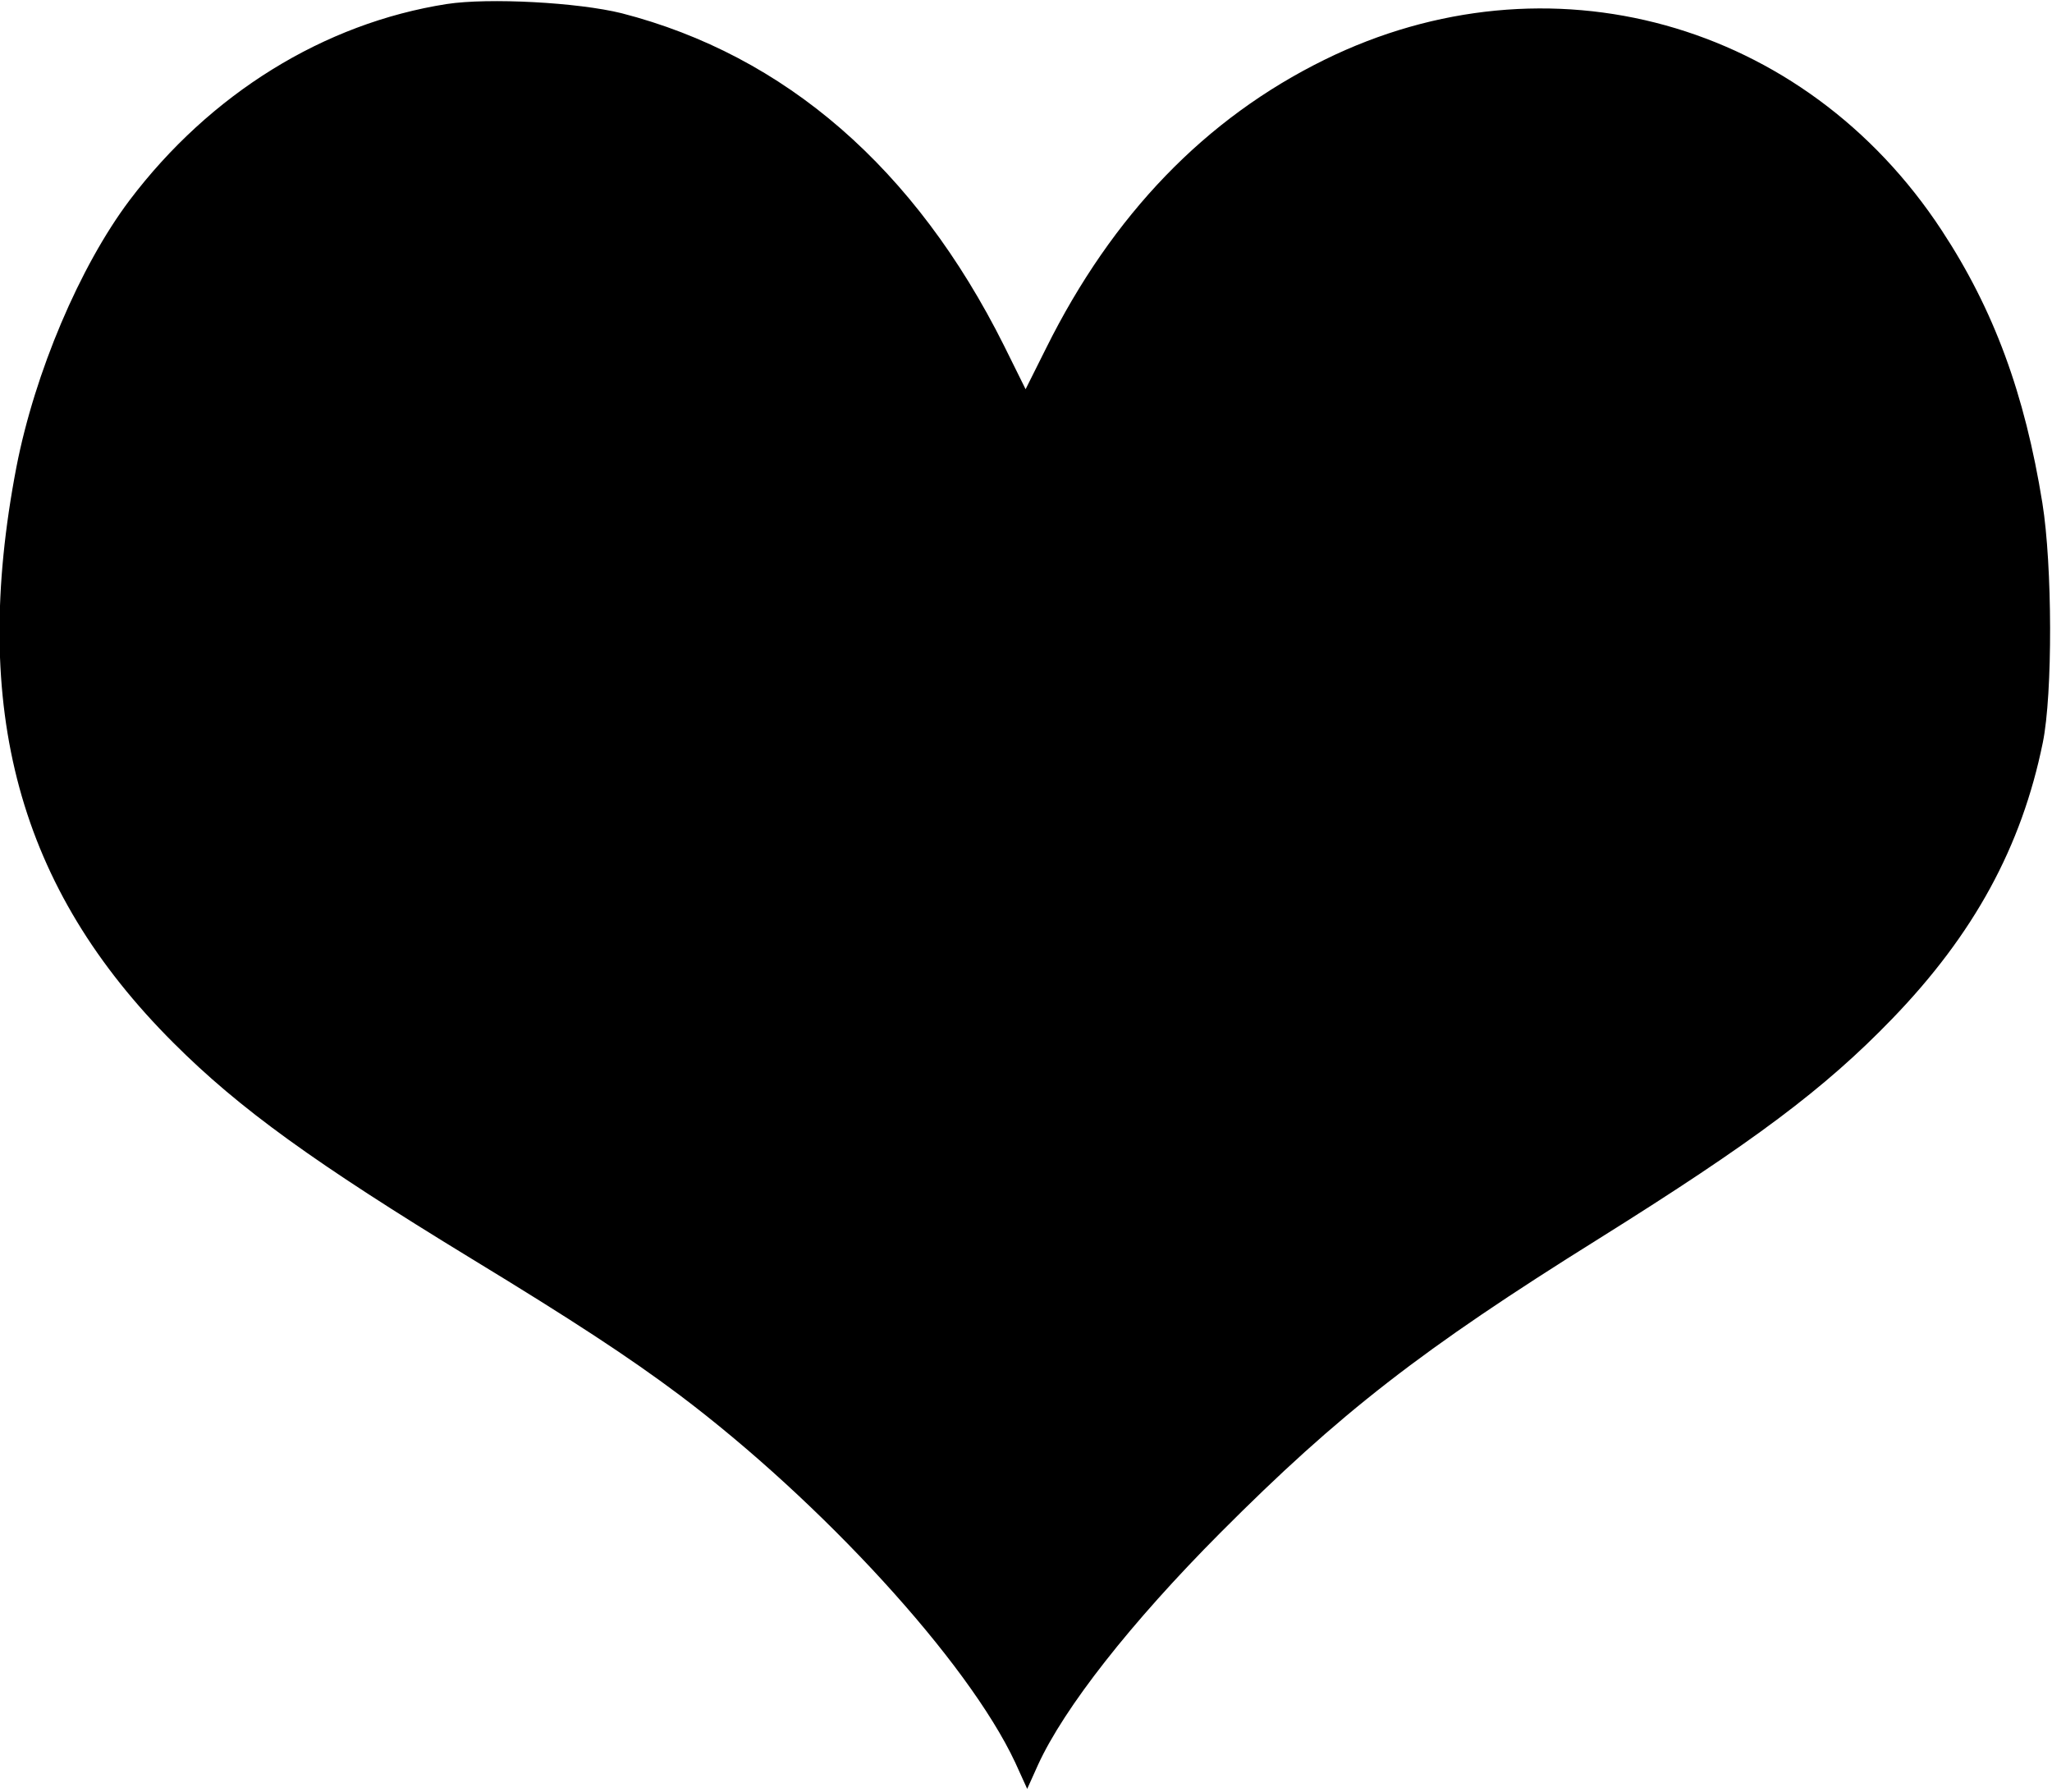 <?xml version="1.0" standalone="no"?>
<!DOCTYPE svg PUBLIC "-//W3C//DTD SVG 20010904//EN"
 "http://www.w3.org/TR/2001/REC-SVG-20010904/DTD/svg10.dtd">
<svg version="1.0" xmlns="http://www.w3.org/2000/svg"
 width="512pt" height="447pt" viewBox="0 0 512 447"
 preserveAspectRatio="xMidYMid meet">

<g transform="translate(0,447) scale(0.1,-0.1)"
fill="#000000" stroke="none">
<path d="M1115 4460 c-307 -48 -591 -224 -792 -490 -124 -165 -236 -429 -282
-665 -116 -604 5 -1051 392 -1437 165 -165 353 -300 743 -538 253 -154 392
-245 519 -340 356 -268 720 -665 838 -917 l30 -66 27 60 c65 142 231 354 455
579 297 298 501 457 945 734 385 241 562 373 731 548 204 211 323 429 376 689
25 122 24 443 -1 598 -44 273 -121 482 -251 680 -343 523 -983 700 -1540 426
-297 -146 -529 -386 -695 -720 l-51 -102 -54 109 c-221 442 -546 724 -954 829
-109 27 -331 39 -436 23z"/>
</g>
</svg>
